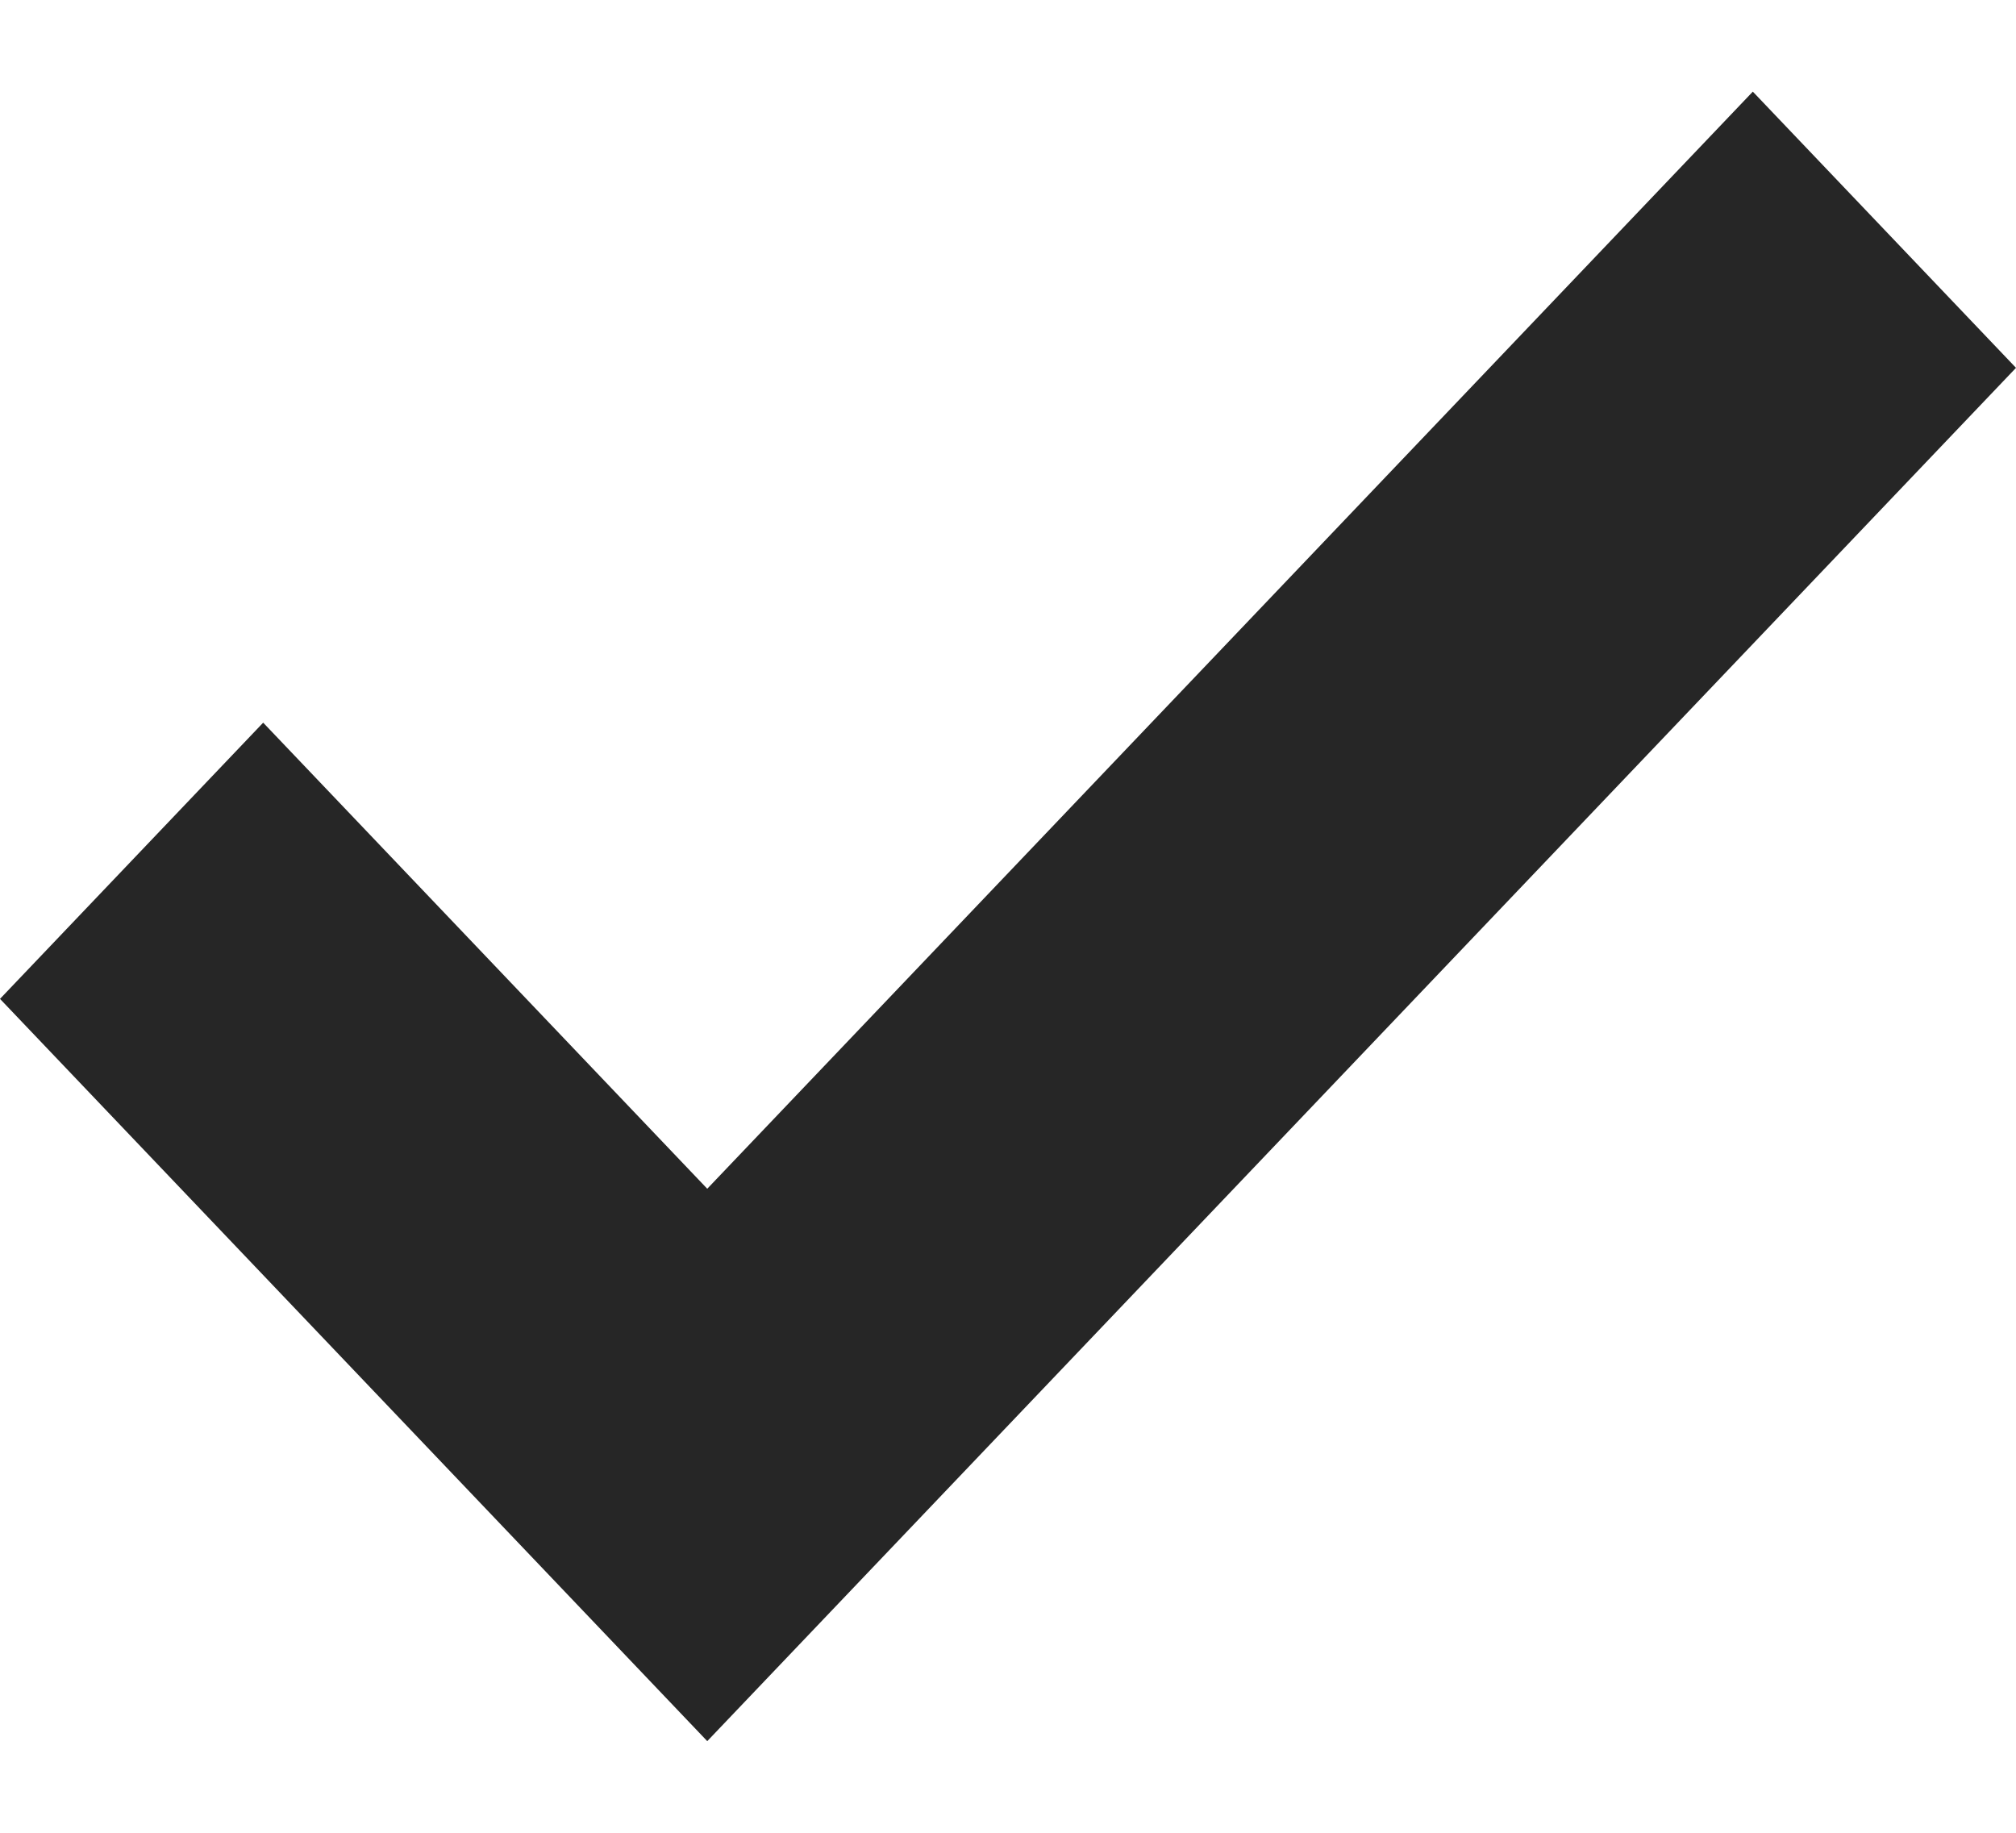 <svg width="11" height="10" viewBox="0 0 11 10" fill="none" xmlns="http://www.w3.org/2000/svg">
<path d="M9.564 0.5L11 2.007L3.859 9.5L0 5.45L1.436 3.943L3.859 6.486L9.564 0.5Z" fill="black" fill-opacity="0.85"/>
</svg>

